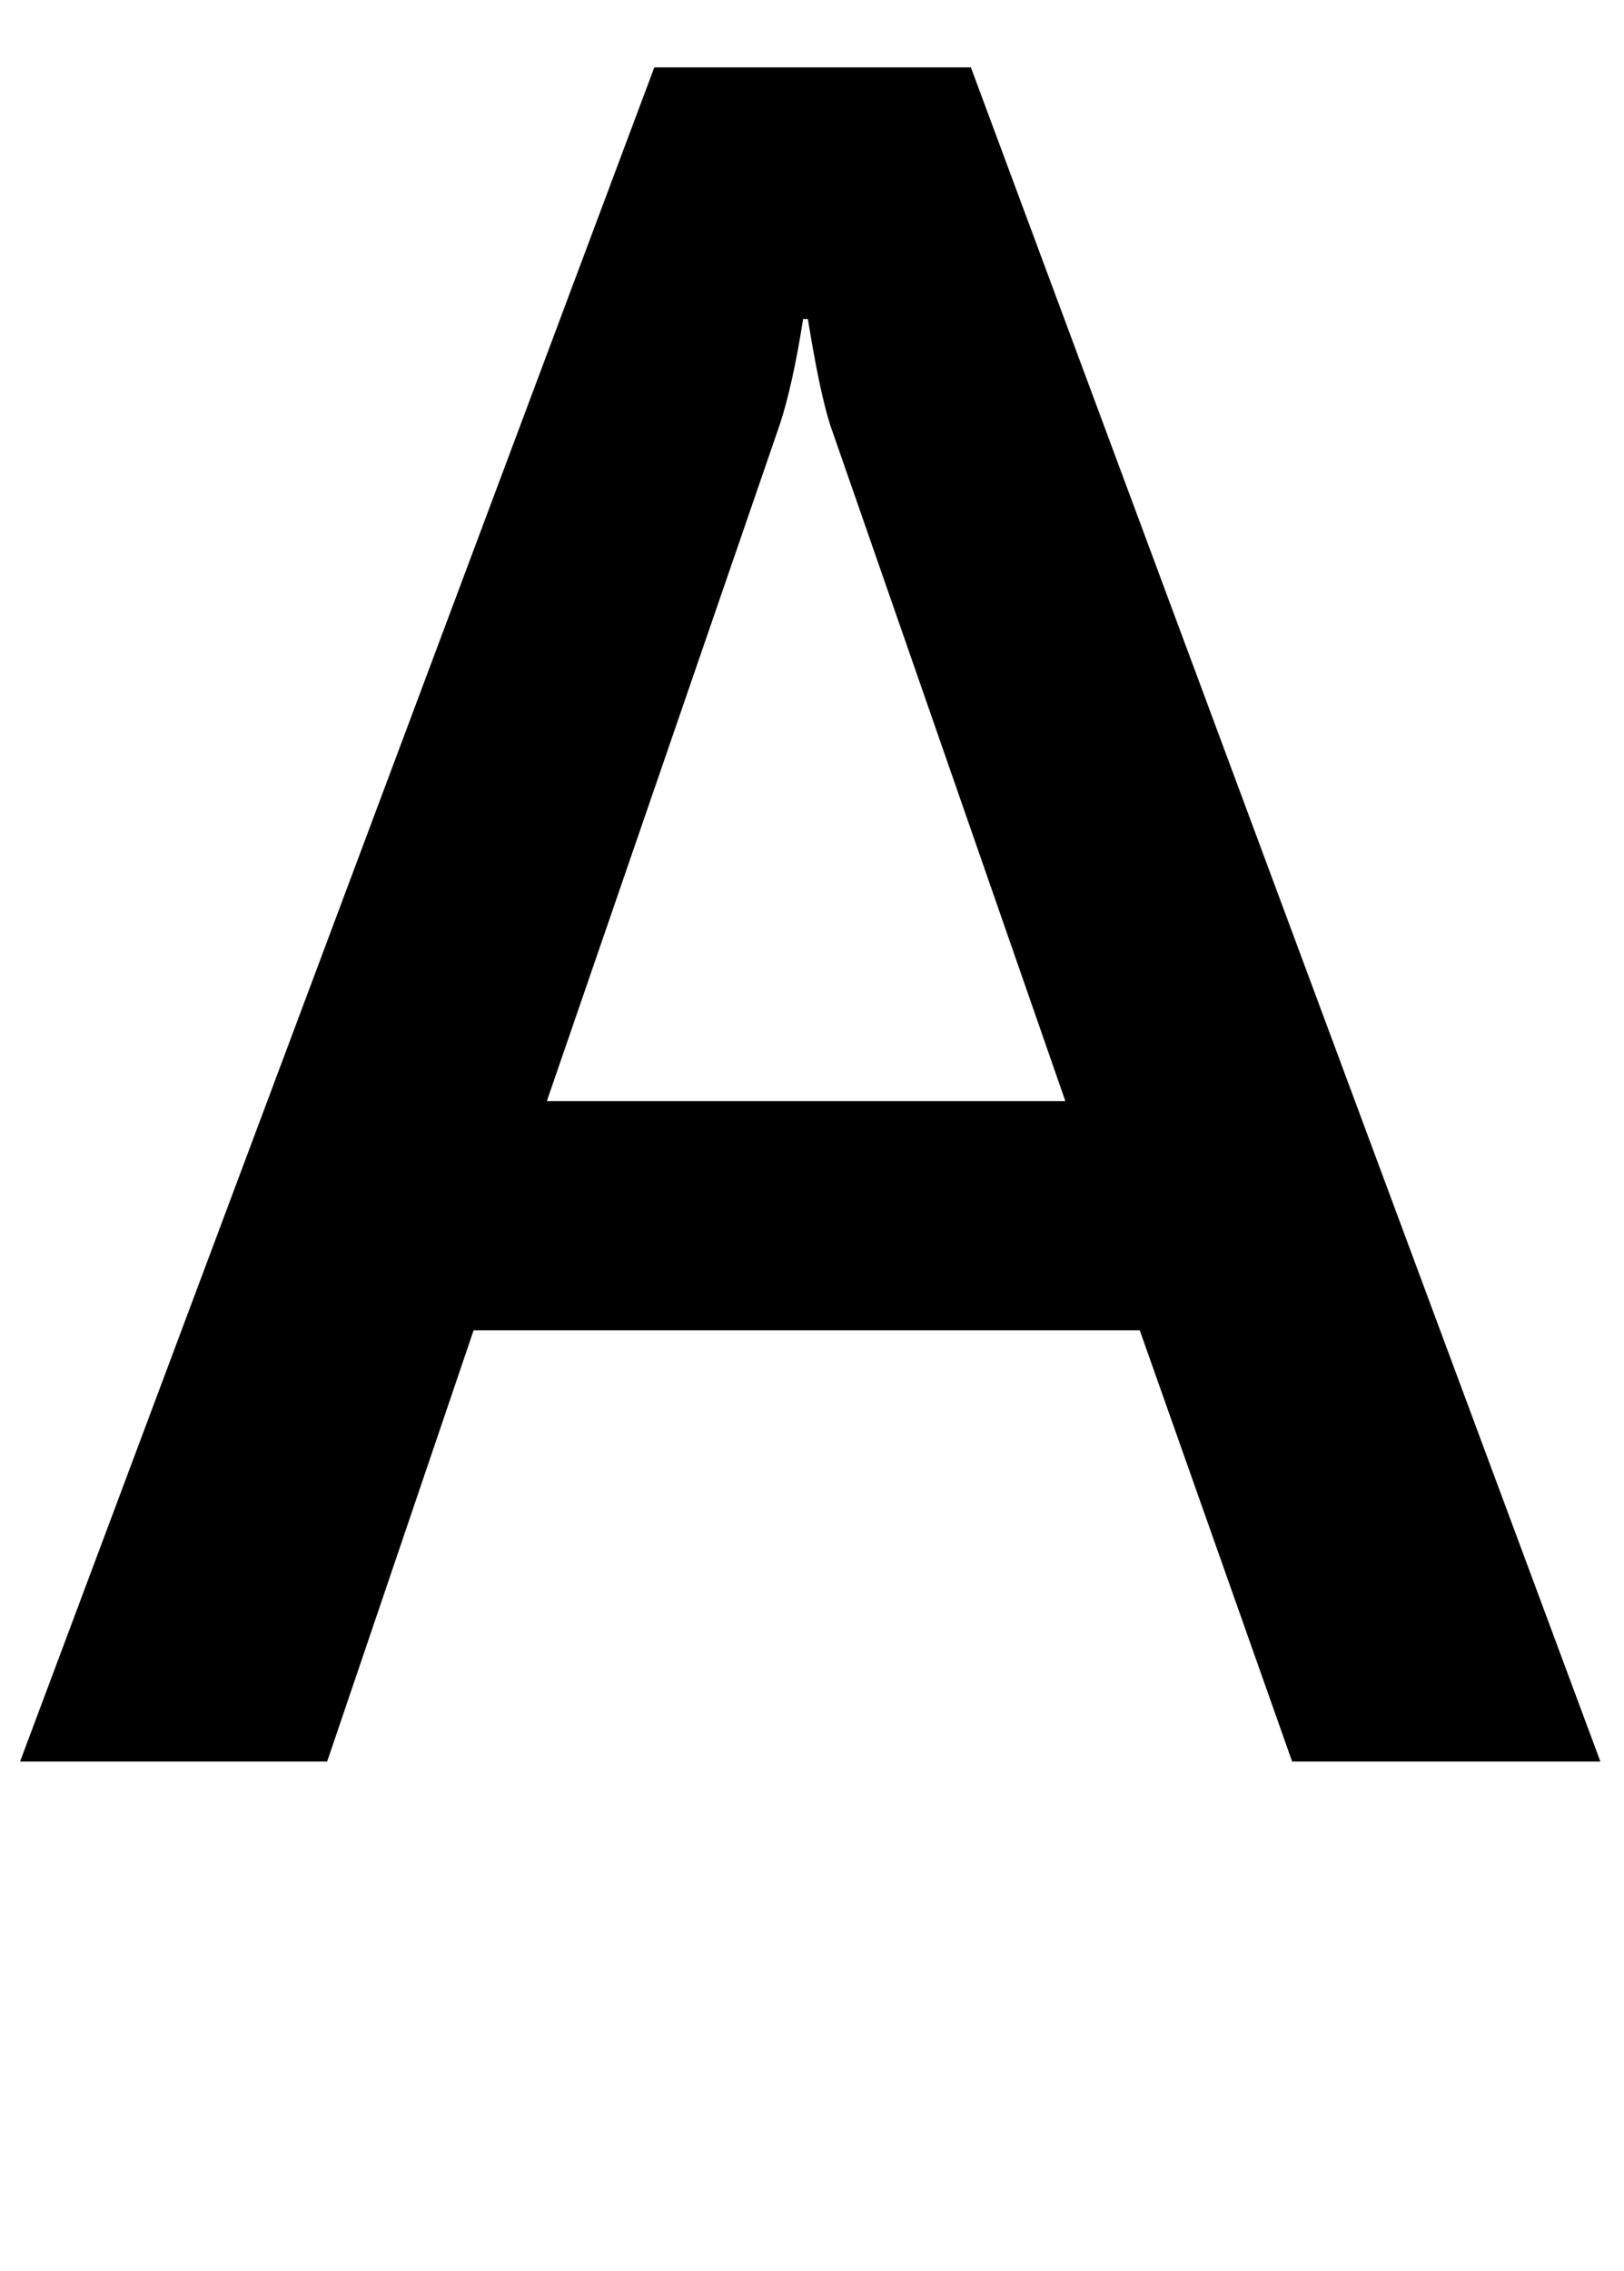 <svg xmlns="http://www.w3.org/2000/svg" viewBox="0 -1491 1375 1922">
    <g transform="scale(1, -1)">
        <path d="M1355 0H1094L965 365H401L277 0H17L554 1434H822ZM902 559 703 1131Q694 1159 684 1221H680Q671 1164 660 1131L463 559Z"/>
    </g>
</svg>
